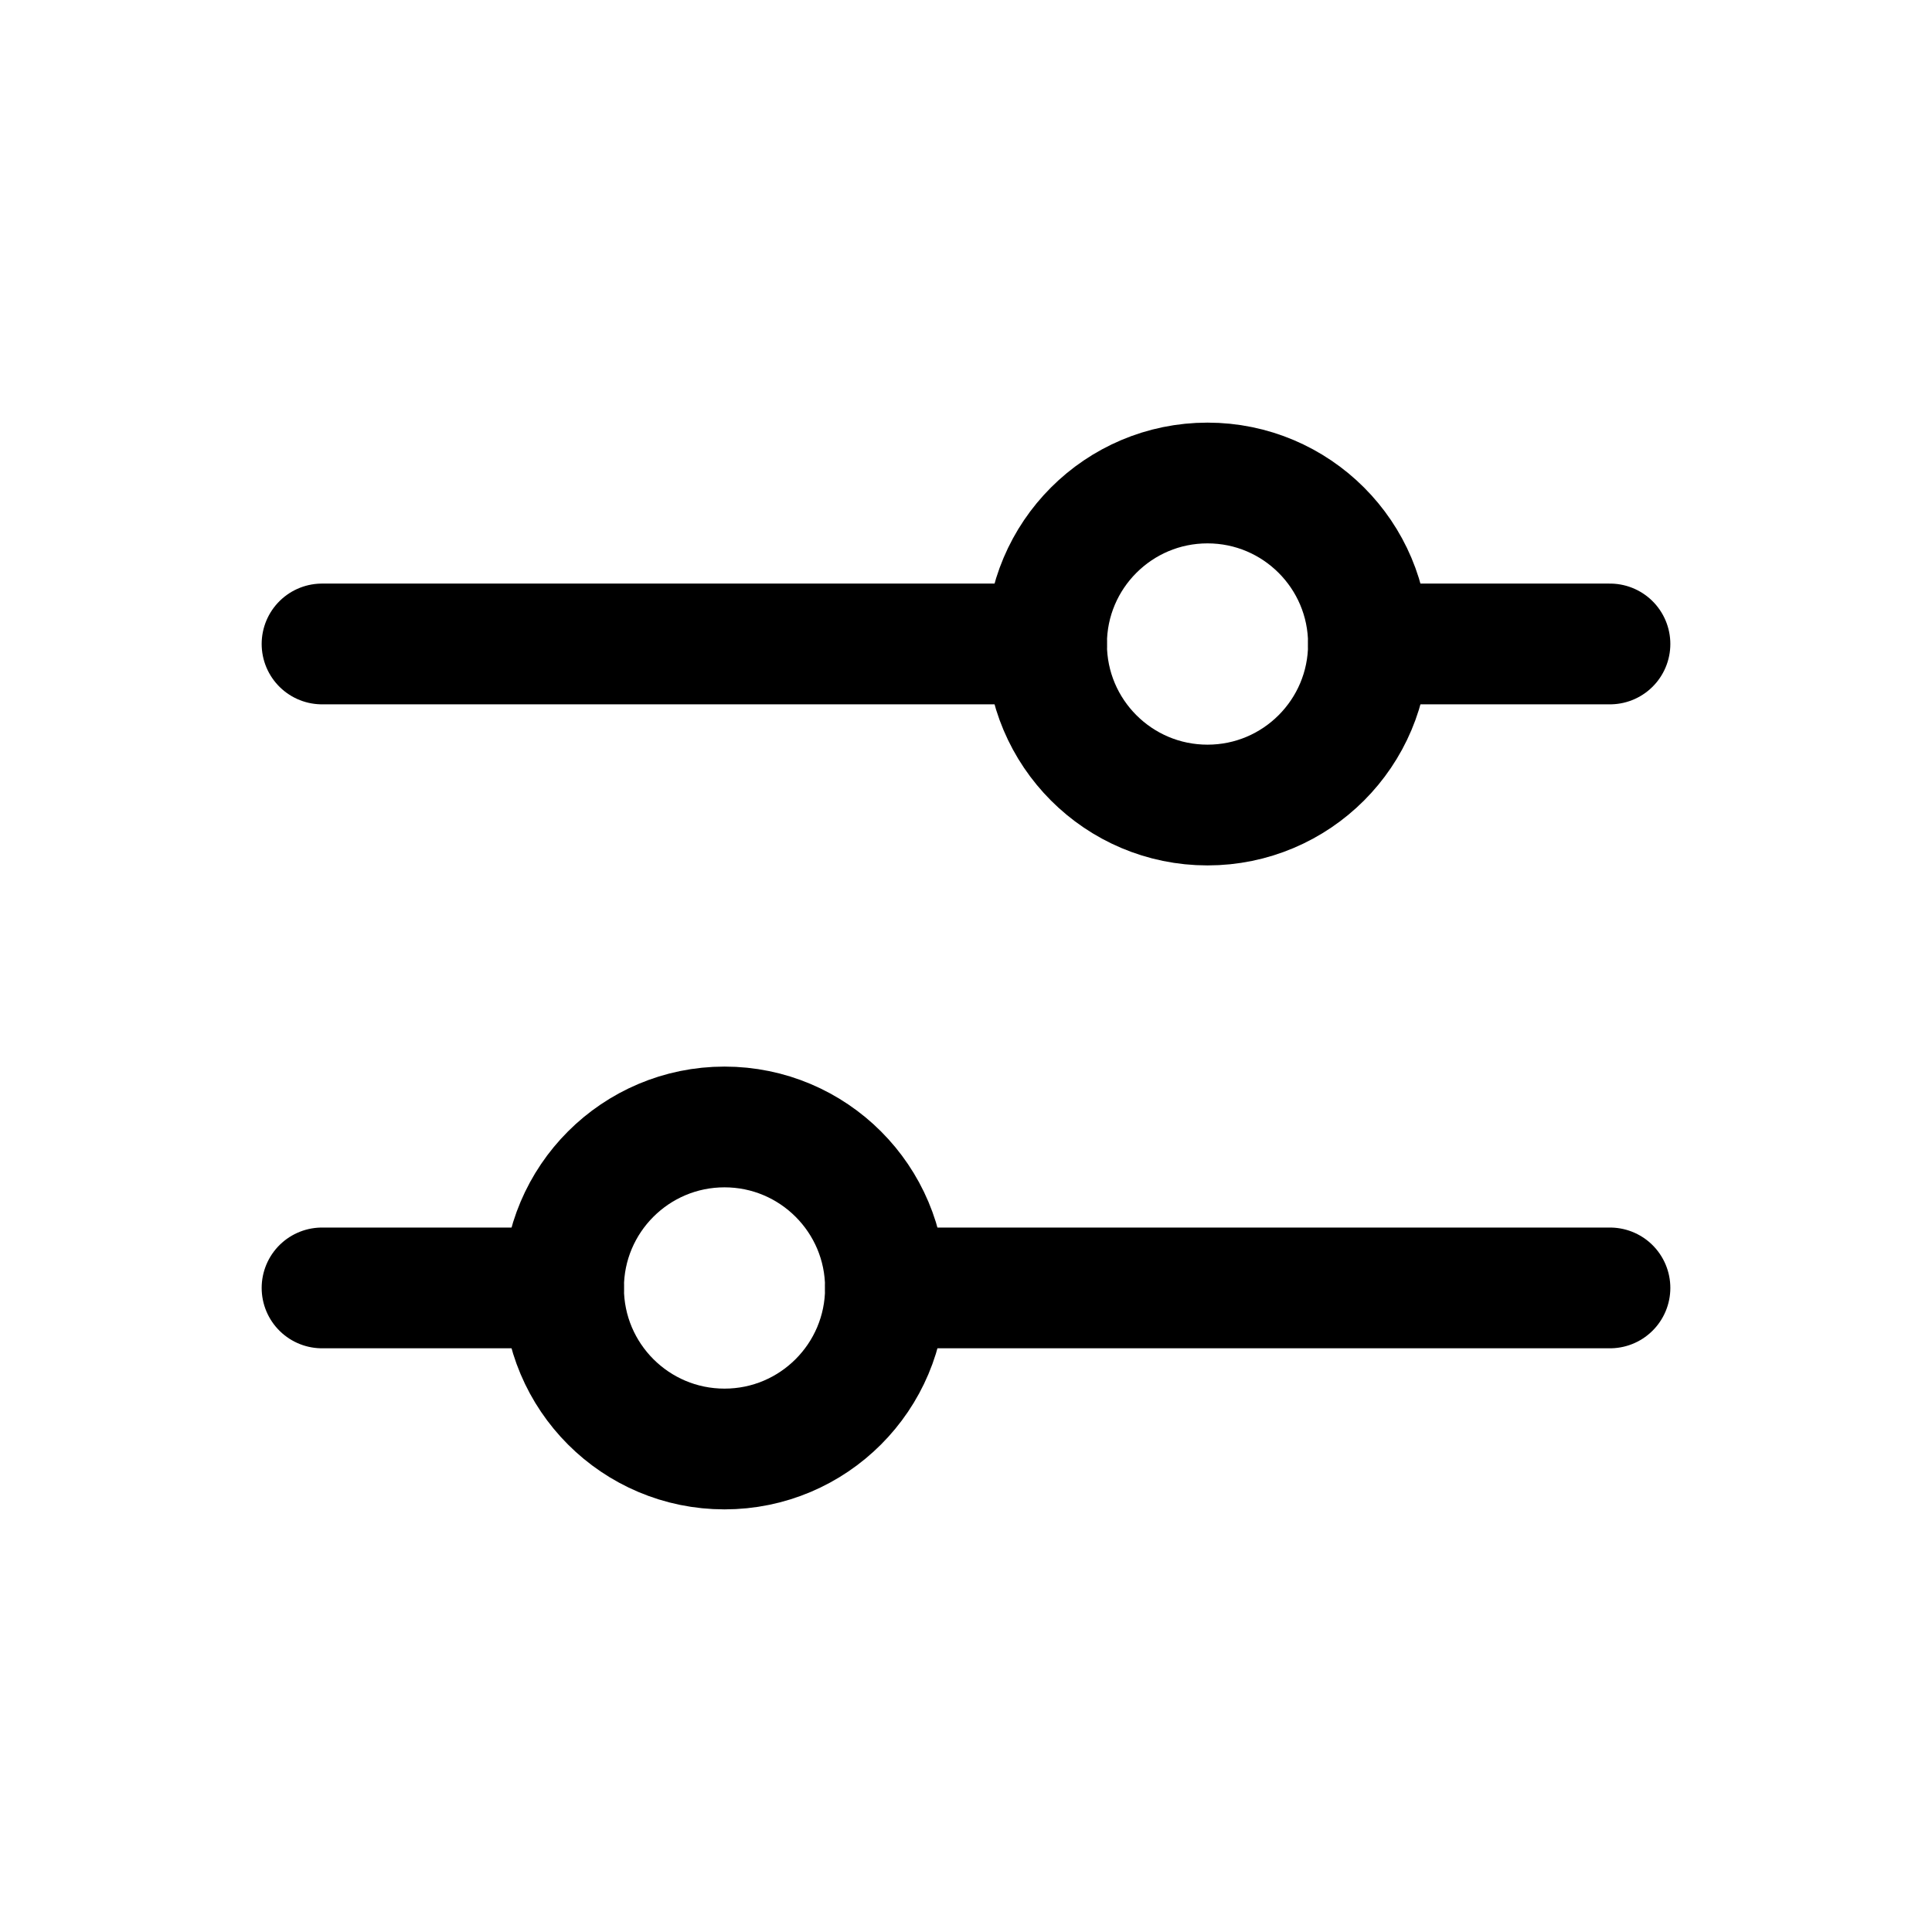 <svg width="16" height="16" viewBox="0 0 16 16" fill="none" xmlns="http://www.w3.org/2000/svg">
<path d="M2.667 5.333H8.667M11.333 5.333H13.333M7.333 10.666H13.333M2.667 10.666H4.667" stroke="black" stroke-linecap="round" stroke-linejoin="round"/>
<path d="M6 12C6.736 12 7.333 11.403 7.333 10.666C7.333 9.93 6.736 9.333 6 9.333C5.264 9.333 4.667 9.93 4.667 10.666C4.667 11.403 5.264 12 6 12Z" stroke="black"/>
<path d="M10 6.667C10.736 6.667 11.333 6.07 11.333 5.333C11.333 4.597 10.736 4 10 4C9.264 4 8.667 4.597 8.667 5.333C8.667 6.07 9.264 6.667 10 6.667Z" stroke="black"/>
</svg>
